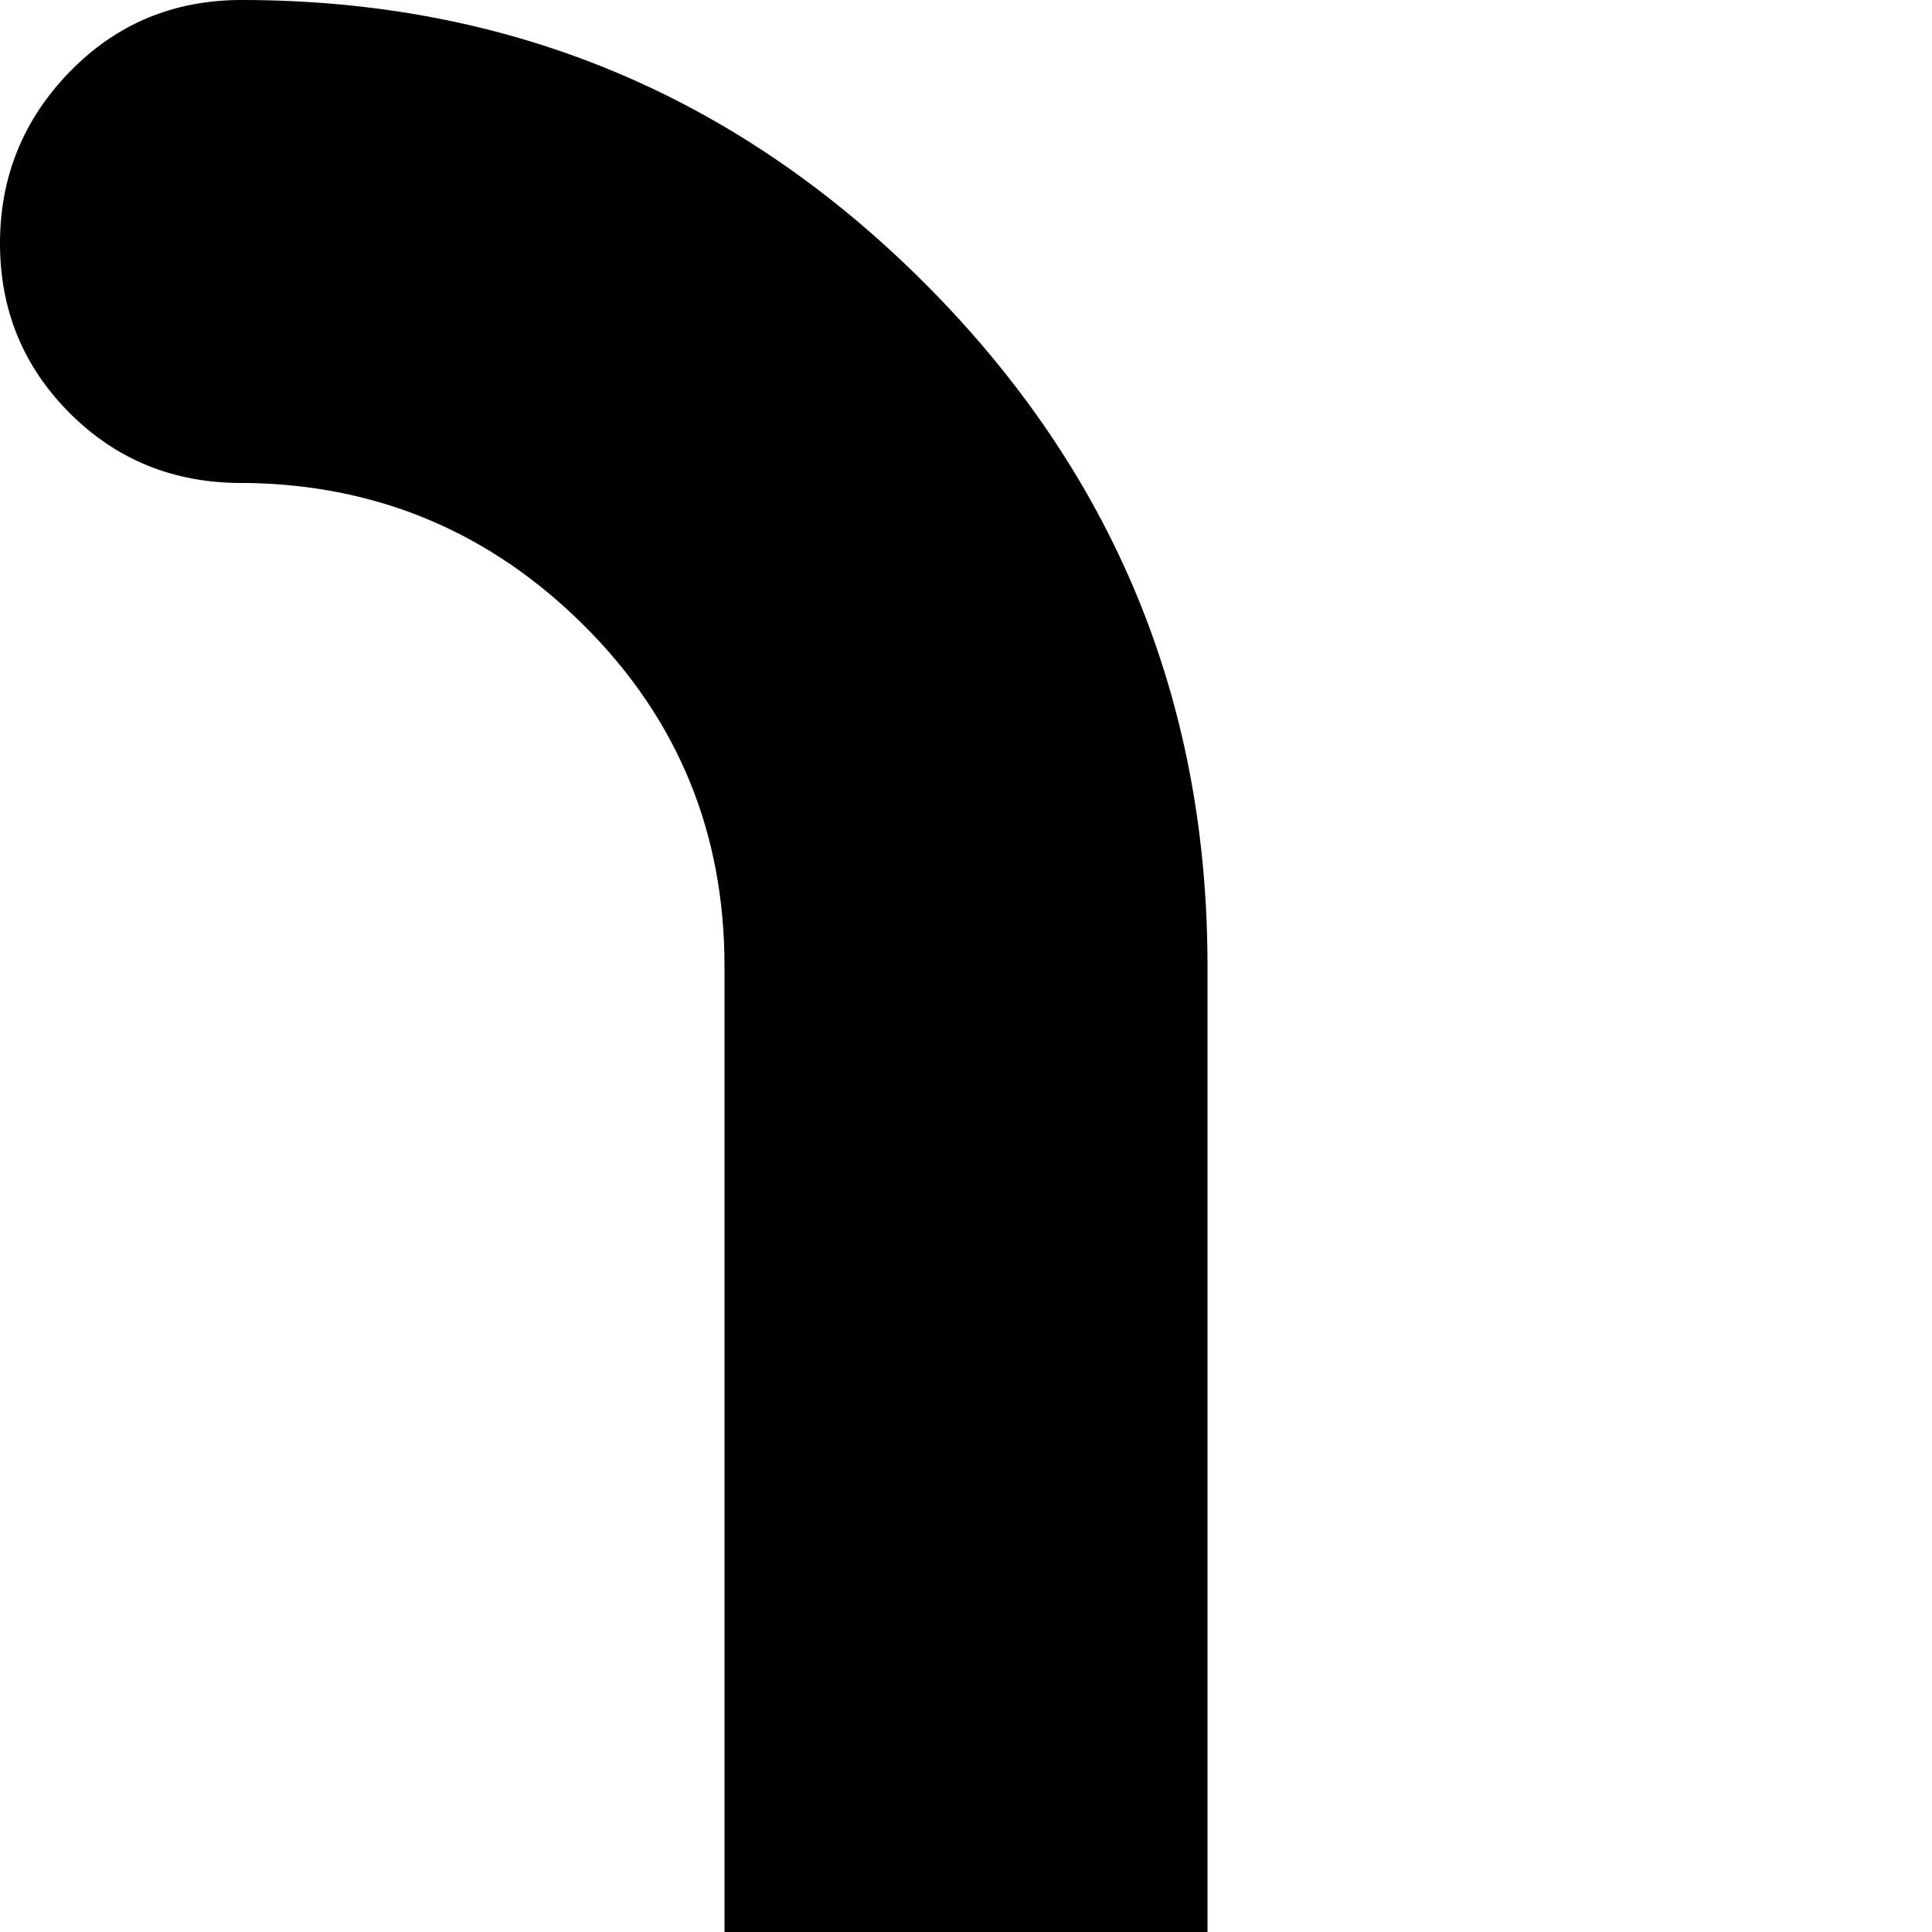 <svg xmlns="http://www.w3.org/2000/svg" version="1.1" viewBox="0 0 512 512" fill="currentColor"><path fill="currentColor" d="M448 1024H64q-26 0-45-18.5t-19-45T19 915t45-19h128V256q0-53-37-90t-89-38h-2q-27 0-45.5-18.5T0 64.5T18.5 19T64 0v1v-1q106 0 181 75t75 181v640h128q27 0 45.5 19t18.5 45.5t-19 45t-45 18.5"/></svg>